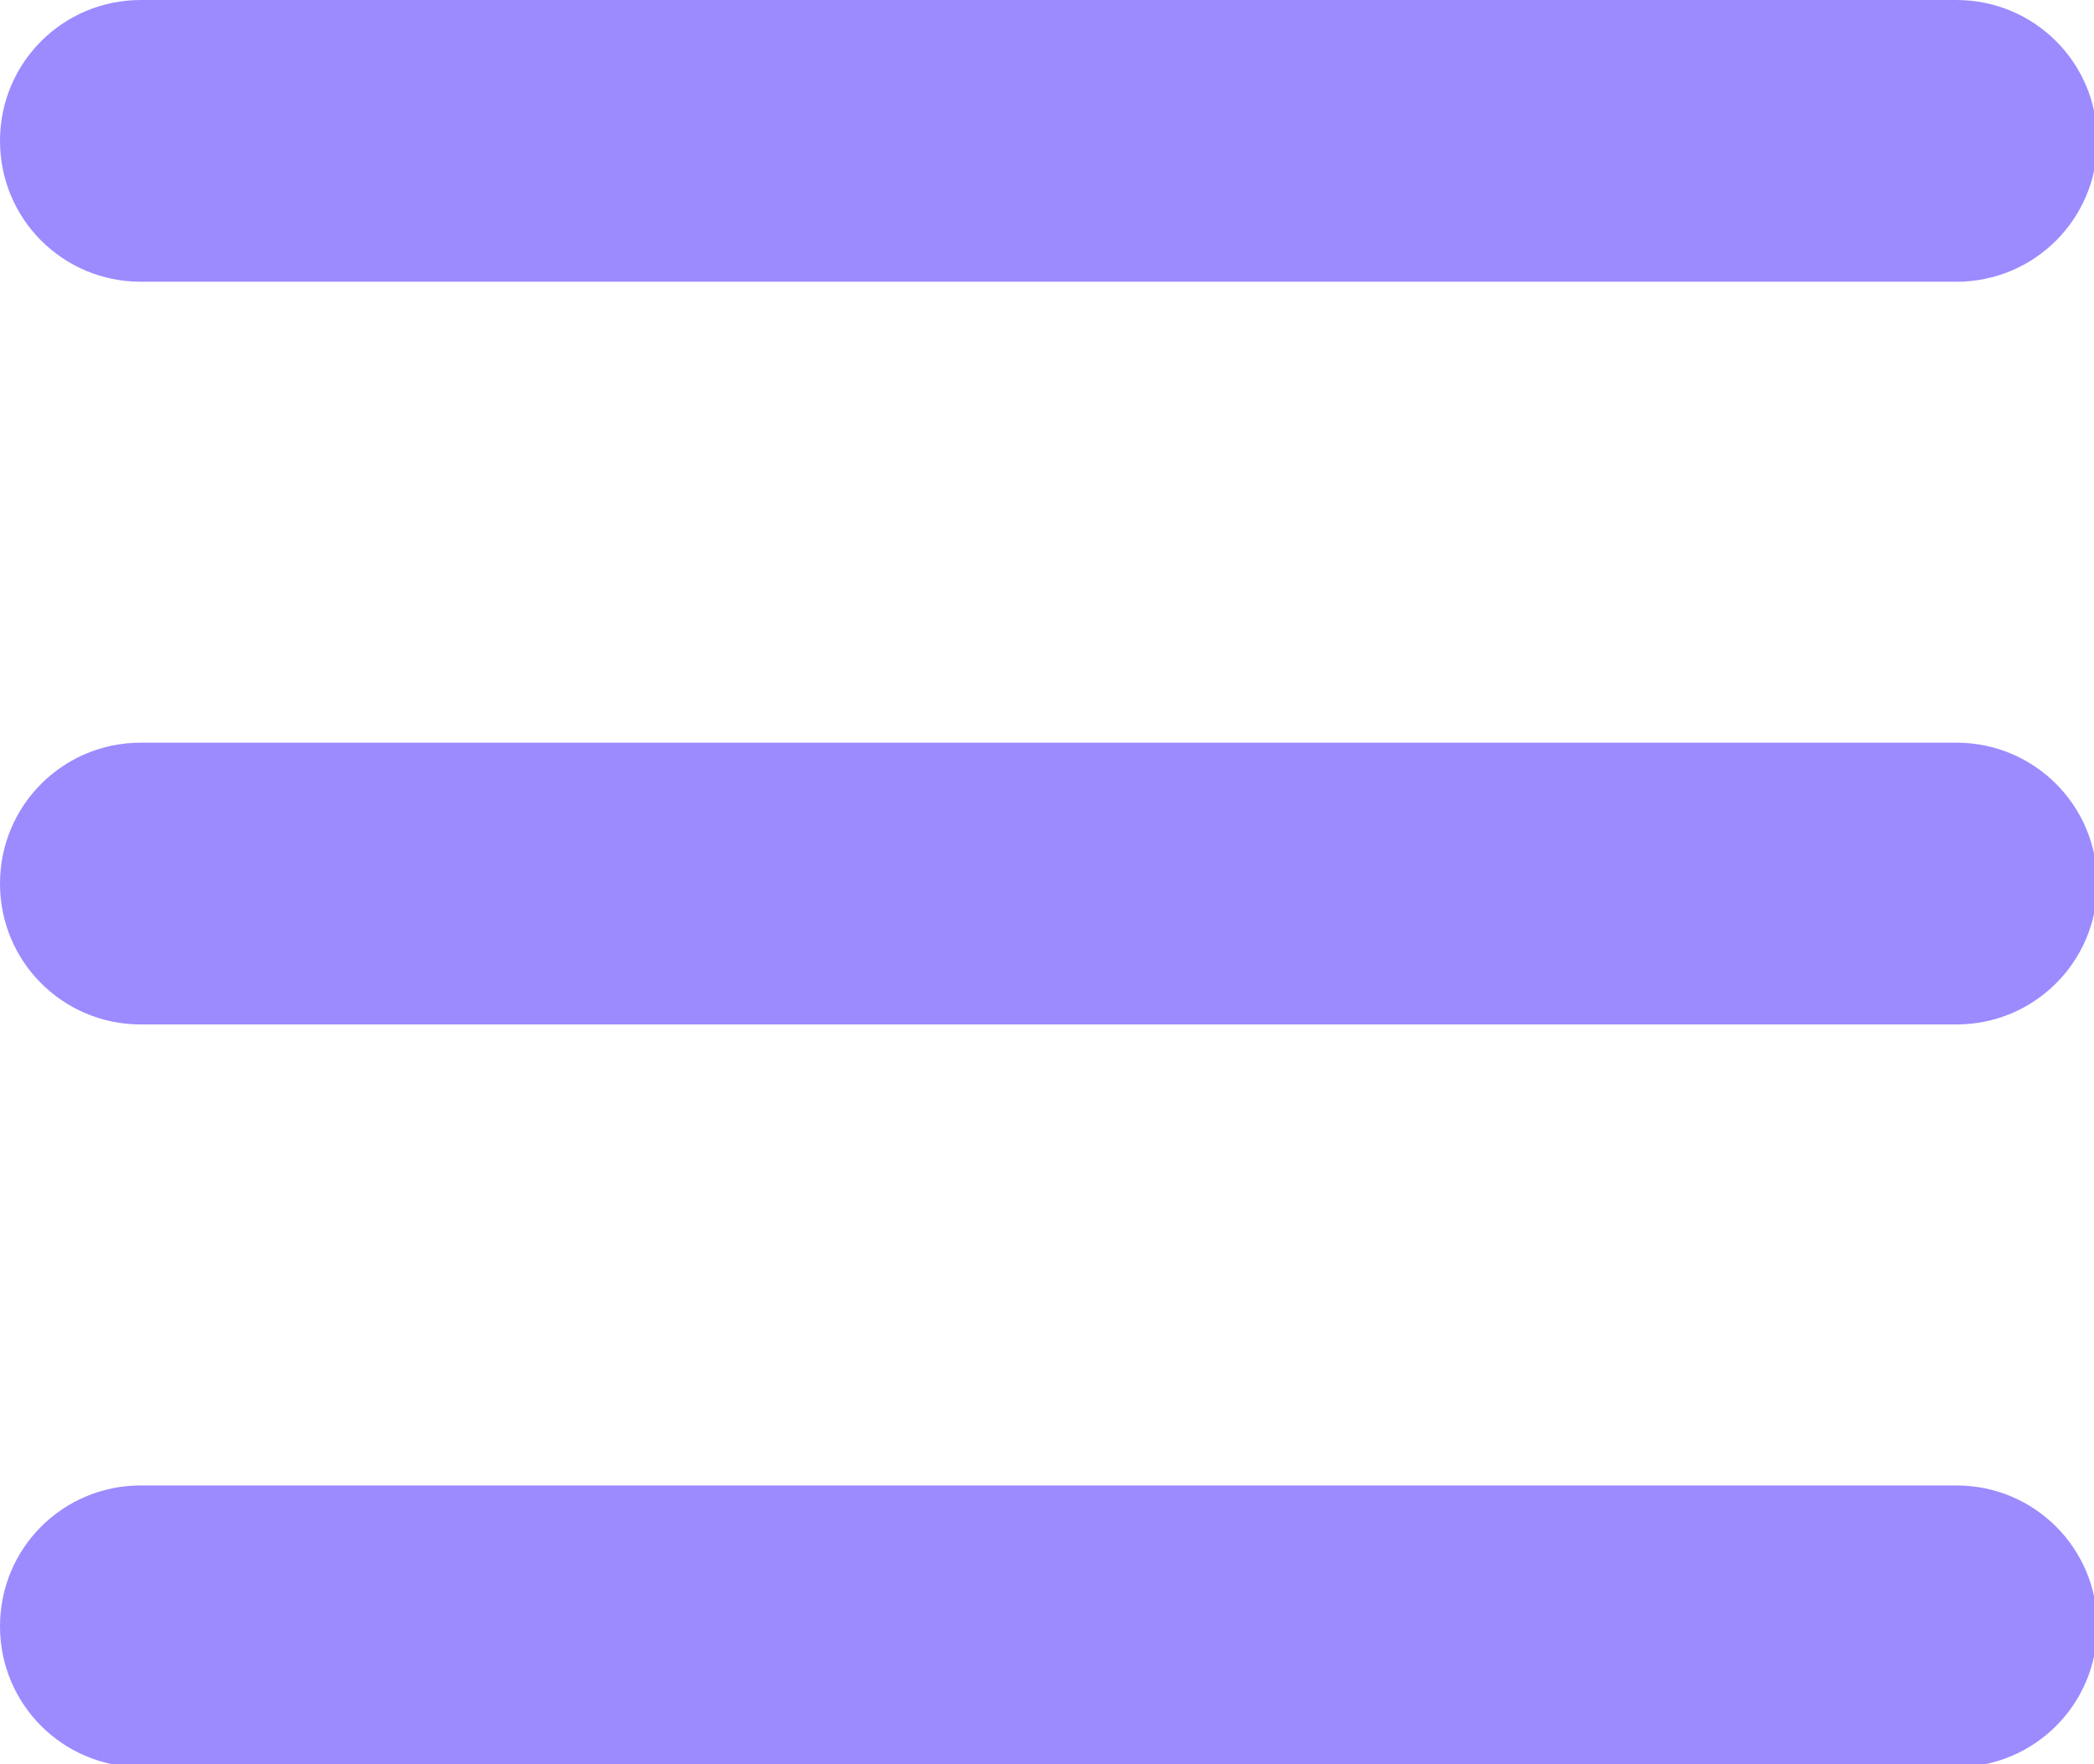 <?xml version="1.0" encoding="UTF-8" standalone="no"?>
<!-- Created with Inkscape (http://www.inkscape.org/) -->

<svg
   xmlns:dc="http://purl.org/dc/elements/1.1/"
   xmlns:cc="http://creativecommons.org/ns#"
   xmlns:rdf="http://www.w3.org/1999/02/22-rdf-syntax-ns#"
   xmlns:svg="http://www.w3.org/2000/svg"
   xmlns="http://www.w3.org/2000/svg"
   xmlns:sodipodi="http://sodipodi.sourceforge.net/DTD/sodipodi-0.dtd"
   xmlns:inkscape="http://www.inkscape.org/namespaces/inkscape"
   width="9.718mm"
   height="8.188mm"
   viewBox="0 0 9.718 8.188"
   version="1.1"
   id="svg8"
   inkscape:version="0.92.1 r15371"
   sodipodi:docname="menu.svg">
  <defs
     id="defs2" />
  <sodipodi:namedview
     id="base"
     pagecolor="#cdcdcd"
     bordercolor="#666666"
     borderopacity="1.0"
     inkscape:pageopacity="0"
     inkscape:pageshadow="2"
     inkscape:zoom="1"
     inkscape:cx="-52.13659"
     inkscape:cy="-30.755181"
     inkscape:document-units="mm"
     inkscape:current-layer="layer1"
     showgrid="false"
     fit-margin-top="0"
     fit-margin-left="0"
     fit-margin-right="0"
     fit-margin-bottom="0"
     inkscape:window-width="1920"
     inkscape:window-height="1017"
     inkscape:window-x="-8"
     inkscape:window-y="-8"
     inkscape:window-maximized="1" />
  <g
     inkscape:label="Layer 1"
     inkscape:groupmode="layer"
     id="layer1"
     transform="translate(-72.179,-118.263)">
    <path
       style="fill:#9b8bff;fill-opacity:1;stroke:none;stroke-width:0.753;stroke-opacity:1"
       d="M 2.467 0 C 1.1 0 0 1.1 0 2.467 C 0 3.834 1.1 4.934 2.467 4.934 L 34.262 4.934 C 35.628 4.934 36.729 3.834 36.729 2.467 C 36.729 1.1 35.628 0 34.262 0 L 2.467 0 z M 2.467 13.006 C 1.1 13.006 0 14.108 0 15.475 C 0 16.841 1.1 17.941 2.467 17.941 L 34.262 17.941 C 35.628 17.941 36.729 16.841 36.729 15.475 C 36.729 14.108 35.628 13.006 34.262 13.006 L 2.467 13.006 z M 2.467 26.014 C 1.1 26.014 0 27.114 0 28.48 C 0 29.847 1.1 30.947 2.467 30.947 L 34.262 30.947 C 35.628 30.947 36.729 29.847 36.729 28.48 C 36.729 27.114 35.628 26.014 34.262 26.014 L 2.467 26.014 z "
       transform="matrix(0.265,0,0,0.265,72.179,118.263)"
       id="rect4485" />
  </g>
</svg>
